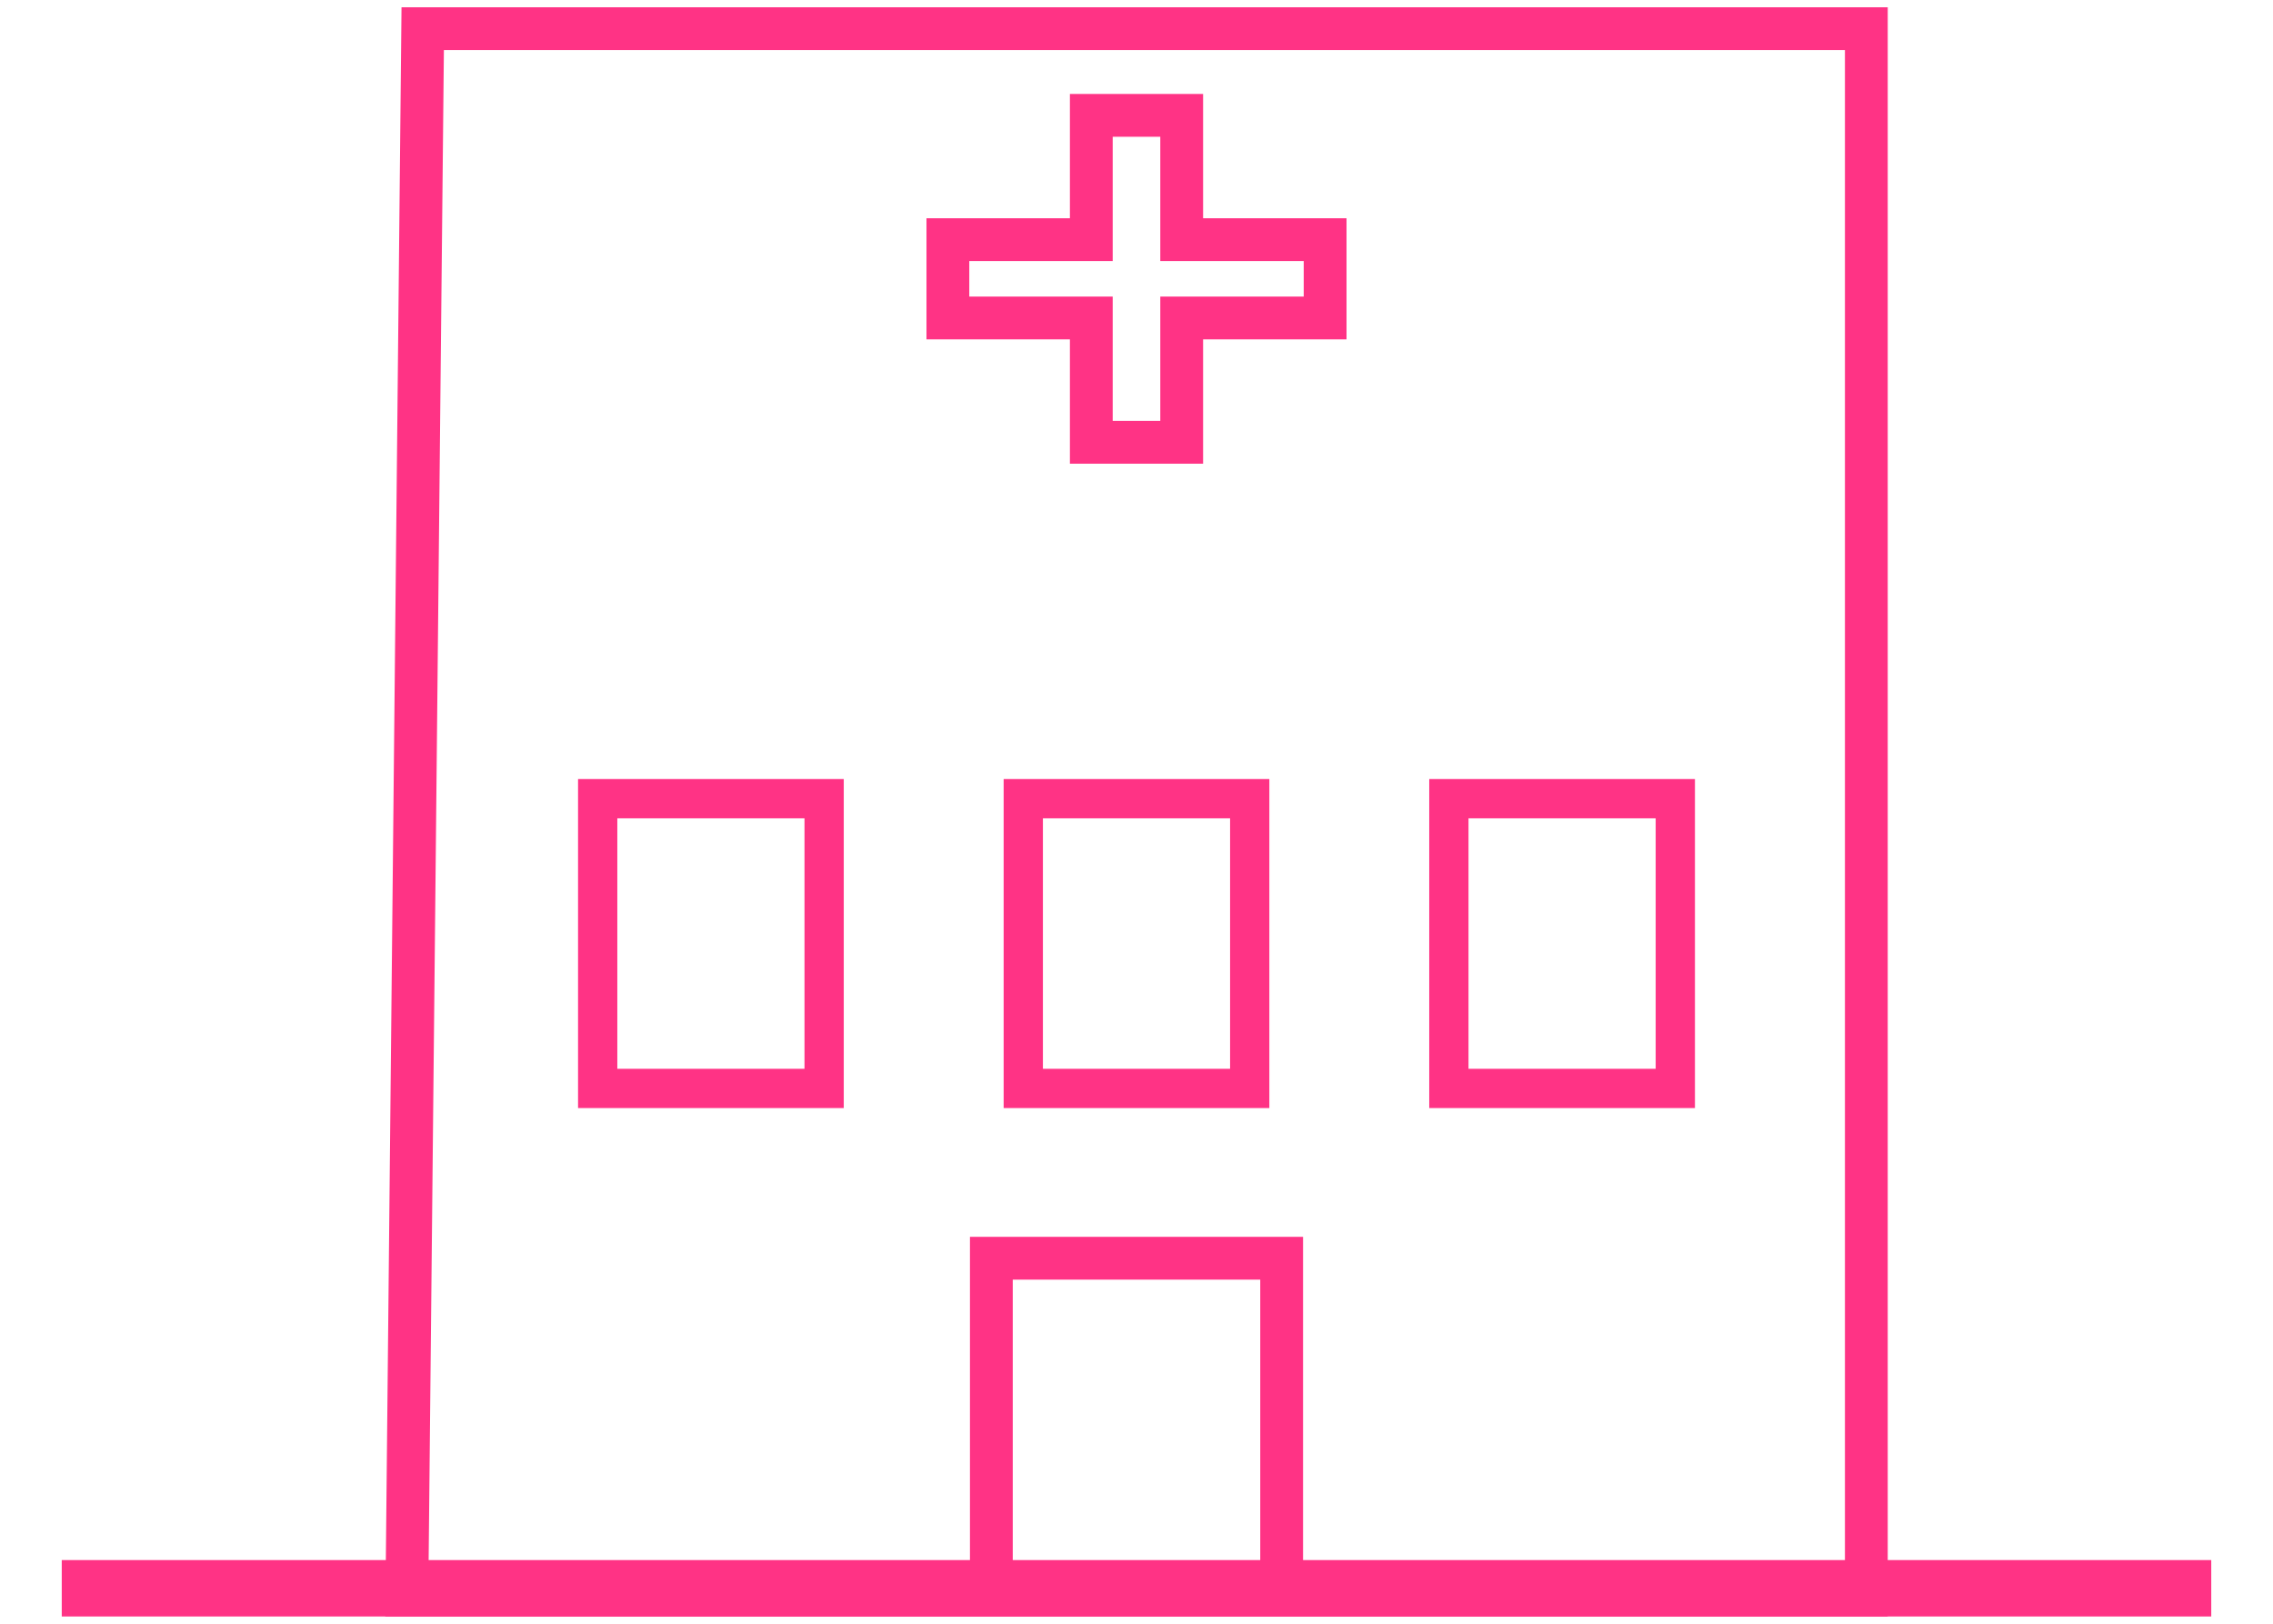 <?xml version="1.0" encoding="UTF-8" standalone="no"?>
<!-- Created with Inkscape (http://www.inkscape.org/) -->

<svg
   xmlns:dc="http://purl.org/dc/elements/1.1/"
   xmlns:cc="http://creativecommons.org/ns#"
   xmlns:rdf="http://www.w3.org/1999/02/22-rdf-syntax-ns#"
   xmlns:svg="http://www.w3.org/2000/svg"
   xmlns="http://www.w3.org/2000/svg"
   xmlns:sodipodi="http://sodipodi.sourceforge.net/DTD/sodipodi-0.dtd"
   xmlns:inkscape="http://www.inkscape.org/namespaces/inkscape"
   width="70mm"
   height="50mm"
   viewBox="0 0 248.031 177.165"
   id="svg2"
   version="1.1"
   inkscape:version="0.91 r13725"
   sodipodi:docname="icon_centros.svg">
  <defs
     id="defs4" />
  <sodipodi:namedview
     id="base"
     pagecolor="#ffffff"
     bordercolor="#666666"
     borderopacity="1.0"
     inkscape:pageopacity="0.0"
     inkscape:pageshadow="2"
     inkscape:zoom="2.1120067"
     inkscape:cx="114.80587"
     inkscape:cy="123.45184"
     inkscape:document-units="px"
     inkscape:current-layer="layer1"
     showgrid="false"
     inkscape:snap-global="false"
     inkscape:object-paths="true"
     inkscape:snap-intersection-paths="false"
     inkscape:snap-nodes="true"
     inkscape:snap-smooth-nodes="false"
     inkscape:object-nodes="true"
     inkscape:snap-midpoints="false"
     inkscape:snap-bbox="true"
     inkscape:snap-others="true"
     inkscape:window-width="1375"
     inkscape:window-height="876"
     inkscape:window-x="65"
     inkscape:window-y="24"
     inkscape:window-maximized="1"
     inkscape:snap-page="true"
     inkscape:bbox-nodes="true"
     inkscape:snap-to-guides="true"
     showguides="true" />
  <g
     inkscape:label="Layer 1"
     inkscape:groupmode="layer"
     id="layer1"
     transform="translate(0,-875.197)">
    <rect
       style="fill:#ff3385;fill-opacity:1;stroke:#ff3385;stroke-width:4.671;stroke-linejoin:miter;stroke-miterlimit:3.929;stroke-dasharray:none;stroke-dashoffset:0;stroke-opacity:1"
       id="rect4363"
       width="229.884"
       height="1.483"
       x="9.074"
       y="1047.751" />
    <path
       style="fill:none;fill-rule:evenodd;stroke:#ff3385;stroke-width:4.671;stroke-linecap:butt;stroke-linejoin:miter;stroke-miterlimit:3.929;stroke-dasharray:none;stroke-dashoffset:0;stroke-opacity:1"
       d="m 203.655,1049.234 0,-62.926 0,0 0,-107.984 -157.529,0 -1.726,170.91 z"
       id="path4206"
       inkscape:connector-curvature="0"
       sodipodi:nodetypes="ccccccc" />
    <path
       style="fill:none;fill-opacity:1;stroke:#ff3385;stroke-width:4.671;stroke-linejoin:miter;stroke-miterlimit:3.929;stroke-dasharray:none;stroke-opacity:1"
       d="m 119.084,887.784 0,13.562 -15.65,0 0,8.545 15.65,0 0,13.564 9.864,0 0,-13.564 15.65,0 0,-8.545 -15.65,0 0,-13.562 -9.864,0 z"
       id="rect4208"
       inkscape:connector-curvature="0" />
    <rect
       style="fill:none;fill-opacity:1;stroke:#ff3385;stroke-width:4.671;stroke-linejoin:miter;stroke-miterlimit:3.929;stroke-dasharray:none;stroke-dashoffset:0;stroke-opacity:1"
       id="rect4374"
       width="31.678"
       height="35.93"
       x="108.177"
       y="1012.482" />
    <rect
       style="fill:none;fill-opacity:1;stroke:#ff3385;stroke-width:4.285;stroke-linejoin:miter;stroke-miterlimit:3.929;stroke-dasharray:none;stroke-dashoffset:0;stroke-opacity:1"
       id="rect4287"
       width="24.709"
       height="31.614"
       x="65.22"
       y="962.341" />
    <rect
       y="962.341"
       x="111.661"
       height="31.614"
       width="24.709"
       id="rect4405"
       style="fill:none;fill-opacity:1;stroke:#ff3385;stroke-width:4.285;stroke-linejoin:miter;stroke-miterlimit:3.929;stroke-dasharray:none;stroke-dashoffset:0;stroke-opacity:1" />
    <rect
       style="fill:none;fill-opacity:1;stroke:#ff3385;stroke-width:4.285;stroke-linejoin:miter;stroke-miterlimit:3.929;stroke-dasharray:none;stroke-dashoffset:0;stroke-opacity:1"
       id="rect4407"
       width="24.709"
       height="31.614"
       x="158.102"
       y="962.341" />
  </g>
</svg>
